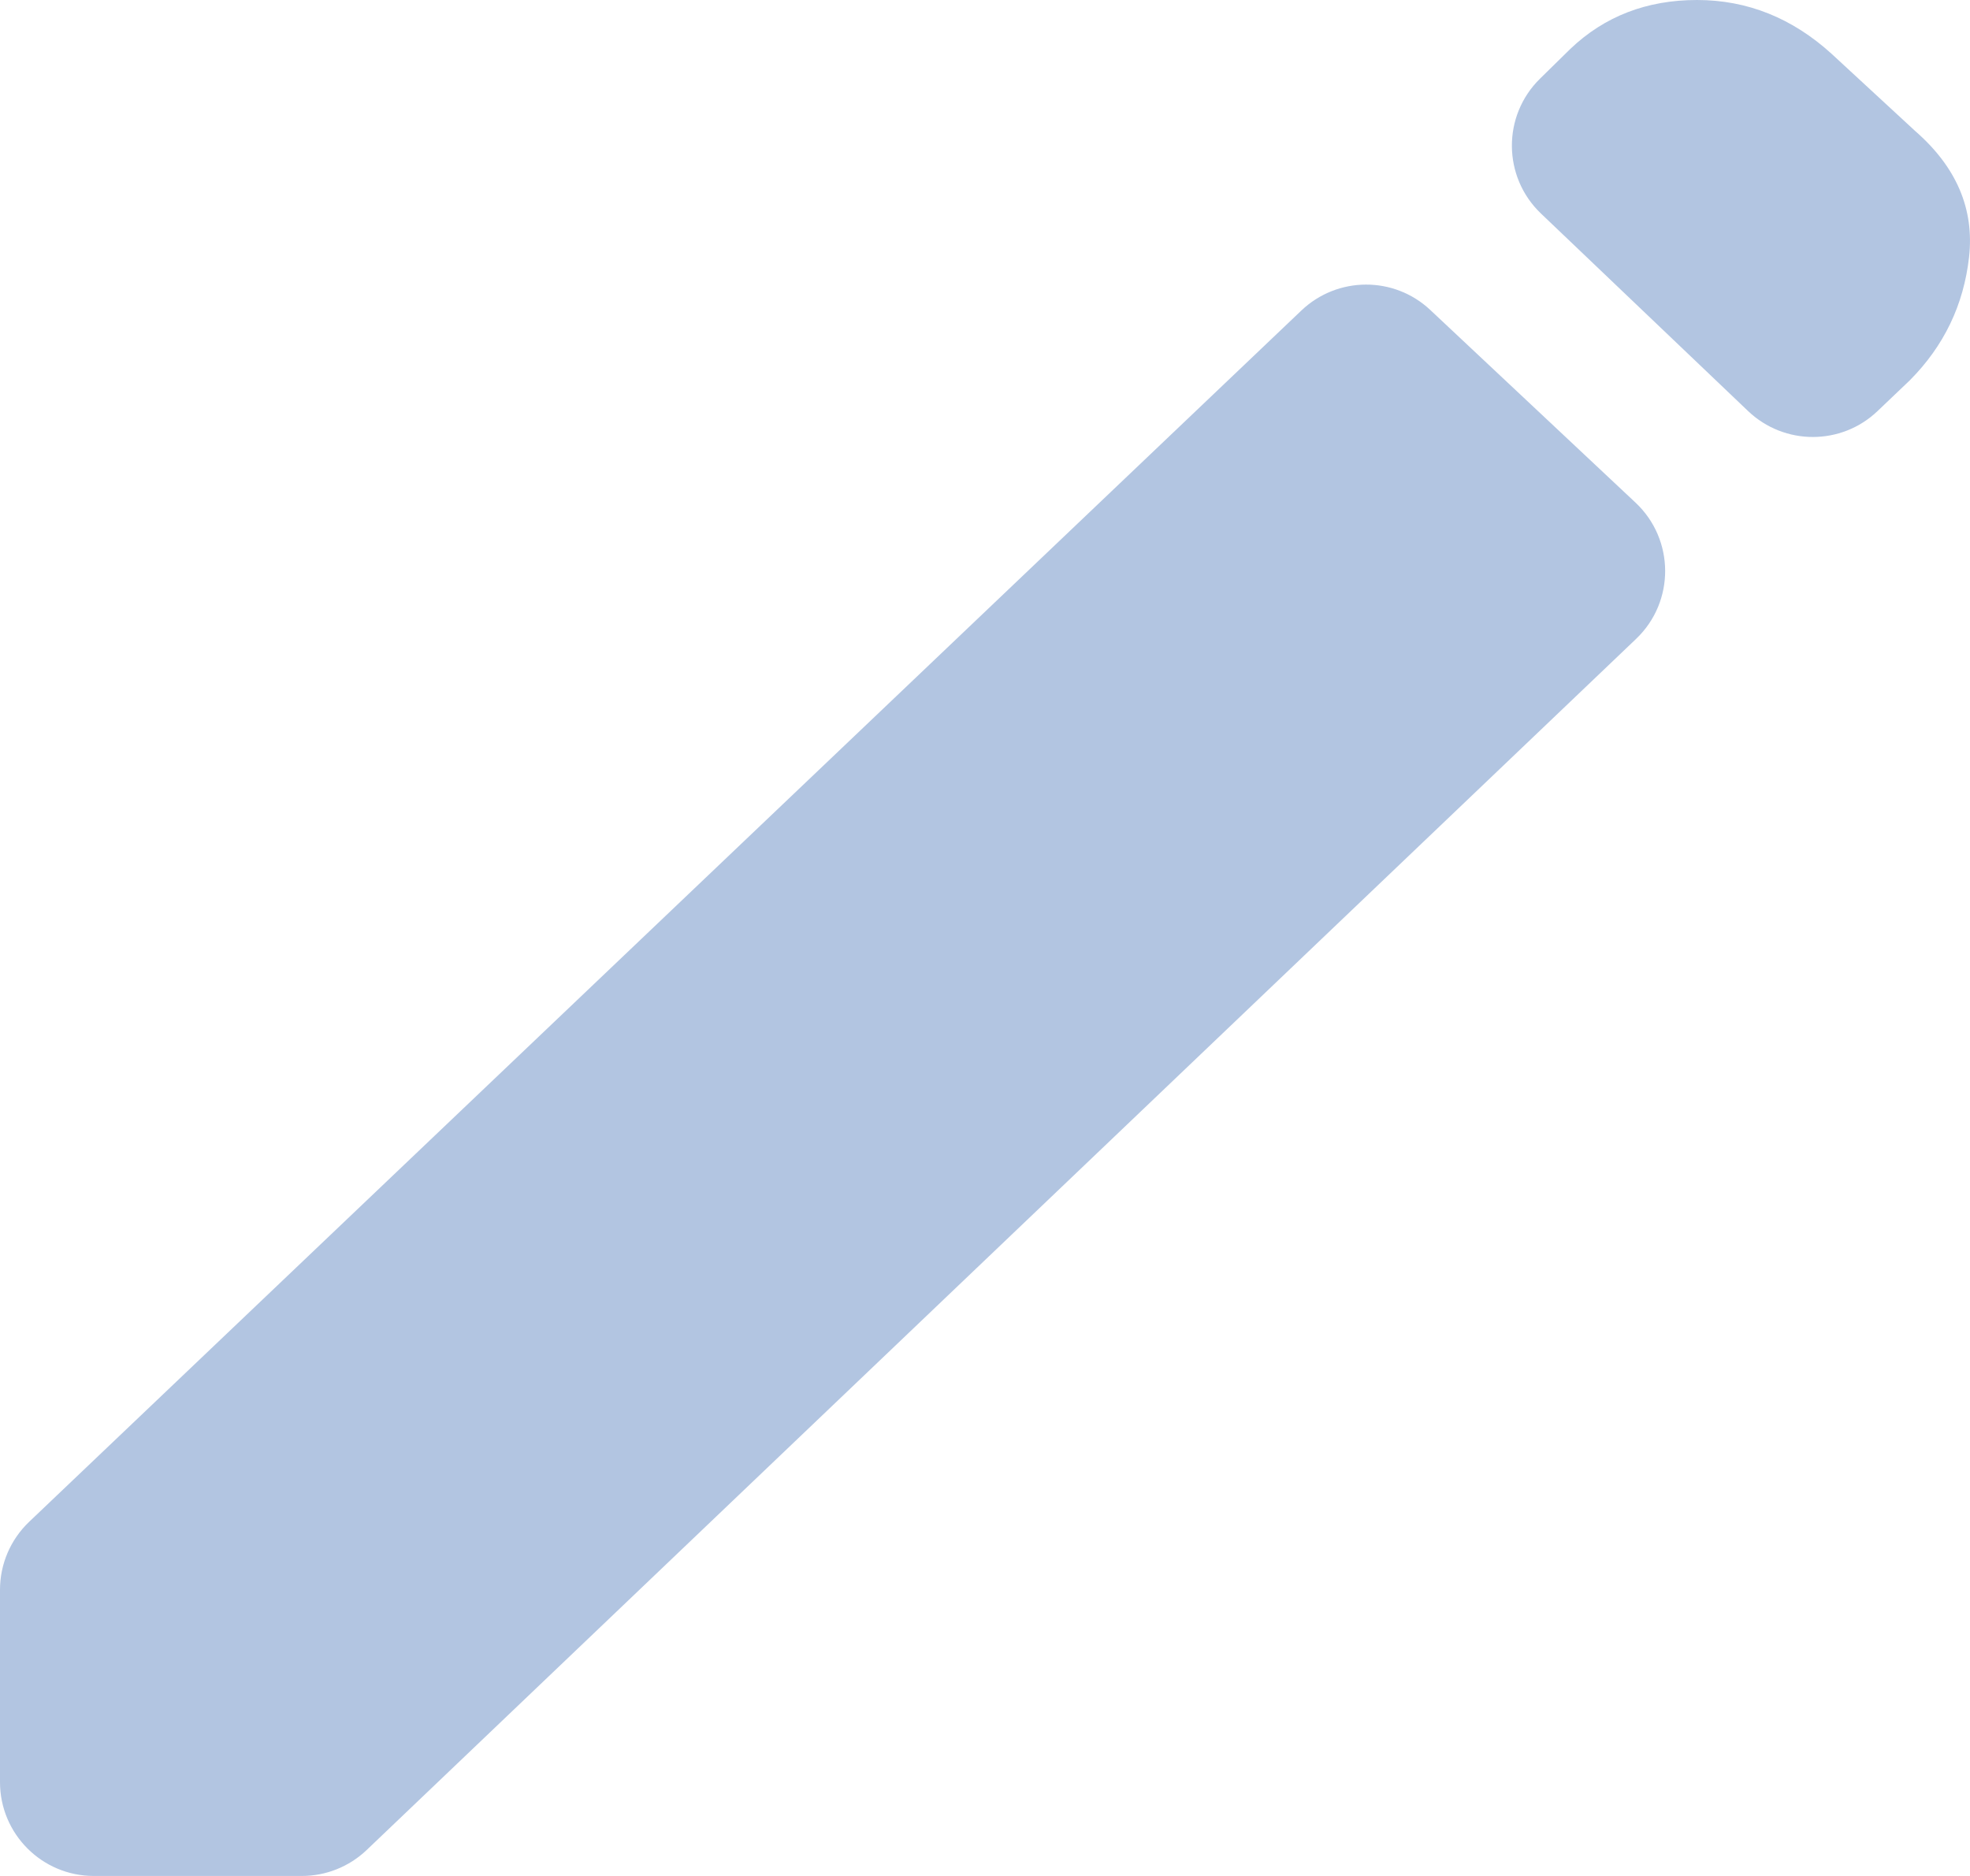 <svg width="21" height="20" viewBox="0 0 21 20" fill="none" xmlns="http://www.w3.org/2000/svg">
<path d="M20.015 4.382C19.629 4.751 19.021 4.751 18.634 4.382L16.426 2.276C16.017 1.885 16.013 1.234 16.417 0.838L16.74 0.521C17.104 0.174 17.554 0 18.09 0C18.626 0 19.105 0.192 19.526 0.575L20.416 1.397C20.856 1.781 21.047 2.228 20.99 2.74C20.933 3.251 20.722 3.689 20.358 4.055L20.015 4.382ZM17.435 5.359C17.853 5.752 17.856 6.415 17.441 6.811L3.908 19.724C3.722 19.901 3.475 20 3.217 20H1C0.448 20 0 19.552 0 19V16.949C0 16.675 0.112 16.414 0.31 16.225L13.873 3.31C14.258 2.944 14.861 2.942 15.247 3.305L17.435 5.359Z" fill="#B2C5E1"/>
</svg>
